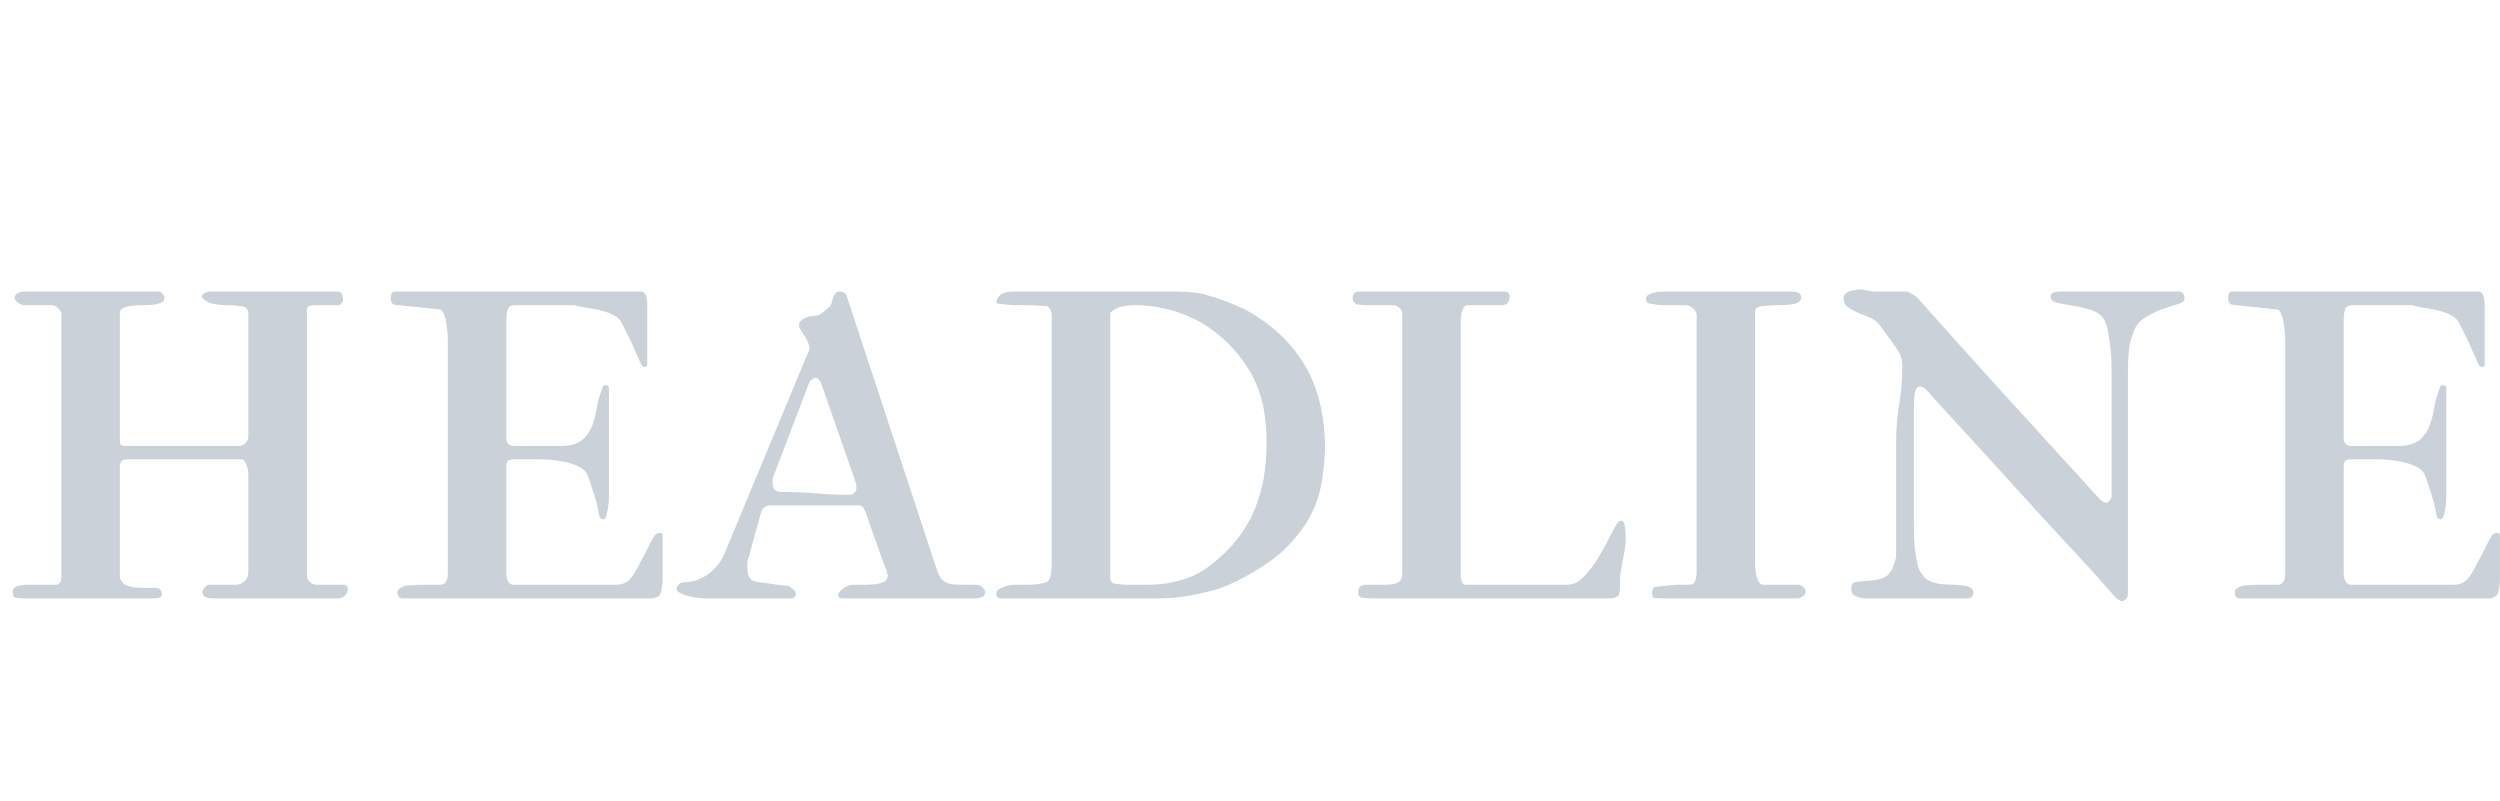 <svg xmlns="http://www.w3.org/2000/svg" xmlns:xlink="http://www.w3.org/1999/xlink" viewBox="0 0 10428 3341">
<title>headline</title>
<g transform="matrix(1,0,0,1,0,2496)">
  		<path character="h" fill="#CAD1D8" fill-opacity="1.0" stroke="none" stroke-width="0" stroke-linecap="butt" stroke-opacity="1.0" transform="matrix(1,0,0,1,0,0)" d="M 53 -25 Q 53 -45 72 -51 Q 91 -57 117 -57 Q 124 -57 139 -57 Q 154 -57 171 -57 Q 188 -57 205 -57 Q 222 -57 234 -57 Q 256 -57 256 -92 L 256 -1187 Q 256 -1197 243 -1210 Q 231 -1223 219 -1223 L 101 -1223 Q 92 -1223 76 -1233 Q 61 -1243 61 -1253 Q 61 -1267 74 -1273 Q 87 -1280 98 -1280 Q 155 -1280 222 -1280 Q 290 -1280 364 -1280 Q 438 -1280 512 -1280 Q 586 -1280 657 -1280 Q 672 -1280 679 -1270 Q 686 -1261 686 -1254 Q 686 -1240 673 -1234 Q 660 -1228 640 -1225 Q 620 -1223 597 -1223 Q 574 -1223 553 -1221 Q 532 -1219 516 -1212 Q 500 -1205 500 -1193 L 500 -655 Q 500 -636 520 -636 L 999 -636 Q 1010 -636 1023 -647 Q 1036 -658 1036 -675 L 1036 -1185 Q 1036 -1213 1015 -1217 Q 981 -1223 947 -1223 Q 913 -1223 879 -1231 Q 865 -1237 853 -1245 Q 842 -1253 842 -1258 Q 842 -1270 856 -1275 Q 870 -1280 875 -1280 Q 882 -1280 895 -1280 Q 908 -1280 923 -1280 Q 938 -1280 951 -1280 Q 964 -1280 972 -1280 L 1149 -1280 Q 1176 -1280 1211 -1280 Q 1246 -1280 1280 -1280 Q 1314 -1280 1346 -1280 Q 1378 -1280 1403 -1280 Q 1422 -1280 1426 -1270 Q 1431 -1260 1431 -1243 Q 1431 -1239 1425 -1231 Q 1419 -1223 1413 -1223 L 1310 -1223 Q 1280 -1223 1280 -1204 L 1280 -96 Q 1280 -80 1293 -68 Q 1306 -57 1321 -57 L 1435 -57 Q 1442 -57 1447 -50 Q 1452 -44 1452 -39 Q 1449 -22 1438 -11 Q 1427 0 1408 0 Q 1374 0 1335 0 Q 1296 0 1256 0 Q 1220 0 1186 0 Q 1152 0 1133 0 Q 1095 0 1064 0 Q 1034 0 1006 0 Q 978 0 949 0 Q 920 0 885 0 Q 870 0 857 -6 Q 844 -12 844 -29 Q 844 -34 853 -45 Q 863 -57 869 -57 L 985 -57 Q 1002 -57 1019 -71 Q 1036 -85 1036 -112 L 1036 -510 Q 1036 -539 1027 -559 Q 1019 -580 1007 -580 L 530 -580 Q 500 -580 500 -549 L 500 -87 Q 509 -66 517 -60 Q 526 -54 545 -49 Q 555 -46 567 -45 Q 580 -44 596 -44 L 624 -44 L 647 -44 Q 675 -44 675 -16 Q 675 0 645 0 Q 632 0 600 0 Q 568 0 525 0 Q 484 0 440 0 Q 397 0 359 0 Q 295 0 254 0 Q 213 0 173 0 Q 152 0 135 0 Q 119 0 98 0 Q 76 0 64 -3 Q 53 -6 53 -25 Z"/>
		<path character="e" fill="#CAD1D8" fill-opacity="1.0" stroke="none" stroke-width="0" stroke-linecap="butt" stroke-opacity="1.0" transform="matrix(1,0,0,1,1548,0)" d="M 594 -636 L 807 -636 Q 857 -640 883 -663 Q 909 -687 922 -720 Q 935 -754 941 -794 Q 948 -834 963 -873 Q 966 -889 975 -889 Q 992 -889 992 -879 L 992 -826 Q 992 -774 992 -712 Q 992 -651 992 -608 Q 992 -566 992 -518 Q 992 -471 992 -421 Q 992 -415 991 -400 Q 990 -386 987 -370 Q 984 -354 980 -342 Q 976 -330 969 -330 Q 955 -330 952 -344 Q 950 -358 947 -370 Q 944 -386 938 -408 Q 932 -430 924 -452 Q 917 -475 911 -492 Q 905 -510 902 -516 Q 891 -540 859 -553 Q 828 -567 788 -573 Q 748 -580 705 -580 Q 663 -580 631 -580 L 594 -580 Q 575 -580 569 -572 Q 564 -564 564 -546 L 564 -105 Q 564 -67 588 -57 L 965 -57 Q 990 -57 1017 -57 Q 1044 -57 1052 -62 Q 1070 -67 1083 -84 Q 1097 -101 1105 -117 Q 1109 -123 1119 -143 Q 1130 -163 1142 -186 Q 1154 -210 1164 -230 Q 1175 -251 1180 -258 Q 1187 -273 1205 -273 Q 1216 -273 1216 -264 L 1216 -76 Q 1216 -65 1214 -56 Q 1213 -47 1211 -33 Q 1207 -17 1201 -11 Q 1195 -6 1178 0 Q 1047 0 928 0 Q 810 0 688 0 Q 567 0 432 0 Q 298 0 132 0 Q 110 0 110 -25 Q 110 -38 124 -45 Q 139 -53 151 -54 Q 158 -54 176 -55 Q 194 -57 214 -57 Q 235 -57 254 -57 Q 274 -57 289 -57 Q 320 -57 320 -107 L 320 -1080 Q 320 -1104 315 -1139 Q 311 -1175 298 -1198 Q 289 -1205 289 -1205 L 106 -1224 Q 82 -1224 82 -1251 Q 82 -1259 84 -1269 Q 87 -1280 101 -1280 L 317 -1280 Q 443 -1280 565 -1280 Q 687 -1280 790 -1280 L 976 -1280 Q 997 -1280 1020 -1280 Q 1043 -1280 1064 -1280 Q 1085 -1280 1102 -1280 Q 1119 -1280 1128 -1280 Q 1138 -1279 1143 -1270 Q 1148 -1262 1150 -1250 Q 1152 -1238 1152 -1226 Q 1152 -1214 1152 -1207 L 1152 -977 Q 1152 -965 1143 -965 Q 1130 -965 1122 -985 Q 1115 -1005 1101 -1032 Q 1089 -1063 1073 -1094 Q 1057 -1126 1049 -1142 Q 1038 -1167 1014 -1180 Q 991 -1193 961 -1200 Q 932 -1208 901 -1212 Q 870 -1217 848 -1223 Q 840 -1223 809 -1223 Q 778 -1223 739 -1223 Q 700 -1223 662 -1223 Q 624 -1223 602 -1223 Q 576 -1223 570 -1206 Q 564 -1190 564 -1157 L 564 -665 Q 564 -654 572 -645 Q 580 -636 594 -636 Z"/>
		<path character="a" fill="#CAD1D8" fill-opacity="1.0" stroke="none" stroke-width="0" stroke-linecap="butt" stroke-opacity="1.0" transform="matrix(1,0,0,1,2839,0)" d="M -17 -39 Q -17 -45 -9 -56 Q -2 -67 12 -67 Q 33 -67 57 -73 Q 81 -80 104 -94 Q 127 -108 147 -130 Q 167 -152 181 -182 L 526 -1012 Q 528 -1015 532 -1025 Q 537 -1035 537 -1041 Q 537 -1056 530 -1071 Q 524 -1086 515 -1098 Q 507 -1111 500 -1121 Q 494 -1131 494 -1138 Q 494 -1152 503 -1159 Q 512 -1167 524 -1172 Q 537 -1177 551 -1178 Q 565 -1179 576 -1182 Q 587 -1187 601 -1199 Q 616 -1212 625 -1220 Q 629 -1227 631 -1237 Q 634 -1248 637 -1257 Q 641 -1266 647 -1273 Q 653 -1280 663 -1280 Q 689 -1280 694 -1257 L 1067 -125 Q 1075 -100 1084 -86 Q 1094 -73 1108 -66 Q 1123 -59 1140 -58 Q 1158 -57 1181 -57 L 1228 -57 Q 1240 -57 1246 -54 Q 1253 -54 1261 -44 Q 1270 -34 1270 -27 Q 1270 -4 1246 -3 Q 1244 0 1228 0 L 1154 0 Q 1116 0 1066 0 Q 1017 0 968 0 Q 887 0 811 0 Q 736 0 677 0 Q 671 0 664 -2 Q 657 -5 657 -13 Q 657 -20 663 -28 Q 670 -36 679 -42 Q 688 -49 699 -53 Q 710 -57 719 -57 Q 732 -57 745 -57 Q 758 -57 774 -57 Q 815 -57 841 -66 Q 864 -74 864 -97 Q 864 -99 862 -103 Q 861 -107 860 -115 Q 854 -127 842 -159 Q 831 -191 818 -228 Q 805 -265 792 -300 Q 780 -335 774 -355 Q 769 -366 763 -377 Q 757 -388 742 -388 L 377 -388 Q 344 -388 335 -357 L 283 -168 Q 280 -160 279 -153 Q 278 -147 278 -135 Q 278 -114 281 -102 Q 284 -90 291 -82 Q 298 -74 310 -71 Q 323 -68 343 -65 Q 349 -65 364 -63 Q 379 -61 396 -58 Q 413 -56 428 -54 Q 443 -52 449 -52 Q 456 -49 468 -39 Q 481 -30 481 -18 Q 481 -12 475 -6 Q 470 0 456 0 L 416 0 Q 395 0 359 0 Q 323 0 287 0 Q 252 0 202 0 Q 153 0 100 0 Q 94 0 74 -2 Q 55 -4 35 -9 Q 15 -14 -1 -22 Q -17 -30 -17 -39 M 384 -501 Q 384 -498 384 -486 L 384 -480 Q 384 -464 392 -454 Q 401 -444 416 -444 Q 495 -444 566 -438 Q 637 -432 703 -432 Q 718 -432 725 -441 Q 733 -450 733 -458 L 733 -473 Q 733 -476 732 -478 Q 729 -482 728 -491 L 588 -892 Q 577 -920 563 -920 Q 557 -920 549 -914 Q 541 -909 538 -904 L 384 -501 Z"/>
		<path character="d" fill="#CAD1D8" fill-opacity="1.0" stroke="none" stroke-width="0" stroke-linecap="butt" stroke-opacity="1.0" transform="matrix(1,0,0,1,4067,0)" d="M 88 -19 Q 88 -30 98 -37 Q 108 -44 121 -48 Q 134 -53 145 -55 Q 156 -57 160 -57 L 190 -57 Q 205 -57 222 -57 Q 240 -57 257 -59 Q 274 -61 286 -64 Q 299 -67 304 -71 Q 320 -86 320 -152 L 320 -1171 Q 320 -1215 298 -1219 Q 256 -1223 200 -1223 Q 171 -1223 147 -1224 Q 123 -1226 101 -1229 Q 88 -1230 88 -1236 Q 97 -1265 116 -1272 Q 135 -1280 156 -1280 Q 201 -1280 251 -1280 Q 302 -1280 337 -1280 Q 423 -1280 514 -1280 Q 606 -1280 722 -1280 Q 778 -1280 830 -1280 Q 883 -1280 935 -1273 Q 950 -1271 978 -1262 Q 1006 -1254 1036 -1243 Q 1067 -1232 1093 -1220 Q 1120 -1209 1132 -1202 Q 1294 -1112 1377 -970 Q 1460 -829 1460 -620 Q 1457 -563 1450 -511 Q 1444 -459 1426 -406 Q 1408 -354 1373 -301 Q 1338 -249 1277 -191 Q 1241 -161 1202 -135 Q 1163 -110 1126 -90 Q 1089 -70 1057 -56 Q 1025 -42 1002 -36 Q 939 -19 880 -9 Q 822 0 764 0 Q 707 0 648 0 Q 590 0 525 0 L 301 0 L 106 0 Q 88 -3 88 -19 M 564 -129 Q 564 -105 564 -87 Q 564 -70 575 -63 Q 585 -61 601 -59 Q 618 -57 638 -57 Q 659 -57 679 -57 Q 700 -57 717 -57 Q 777 -57 823 -67 Q 869 -77 907 -93 Q 945 -110 975 -133 Q 1006 -157 1034 -182 Q 1079 -224 1113 -273 Q 1147 -322 1169 -378 Q 1192 -434 1204 -501 Q 1216 -569 1216 -651 Q 1216 -713 1208 -766 Q 1201 -819 1184 -866 Q 1168 -913 1141 -956 Q 1114 -999 1076 -1043 Q 1033 -1089 984 -1124 Q 935 -1159 882 -1180 Q 830 -1202 776 -1212 Q 723 -1223 671 -1223 Q 639 -1223 612 -1217 Q 585 -1212 564 -1191 L 564 -129 Z"/>
		<path character="l" fill="#CAD1D8" fill-opacity="1.0" stroke="none" stroke-width="0" stroke-linecap="butt" stroke-opacity="1.0" transform="matrix(1,0,0,1,5593,0)" d="M 72 -26 Q 72 -53 98 -57 L 148 -57 Q 171 -57 190 -57 Q 210 -57 224 -61 Q 239 -65 247 -74 Q 256 -84 256 -100 L 256 -1188 Q 256 -1202 244 -1212 Q 232 -1223 218 -1223 L 125 -1223 L 101 -1223 Q 94 -1223 85 -1224 Q 76 -1226 64 -1227 Q 58 -1230 53 -1238 Q 49 -1246 49 -1254 Q 49 -1280 80 -1280 L 420 -1280 Q 424 -1280 442 -1280 Q 460 -1280 480 -1280 Q 500 -1280 515 -1280 Q 531 -1280 533 -1280 Q 552 -1280 574 -1280 Q 597 -1280 612 -1280 Q 615 -1280 625 -1280 Q 636 -1280 648 -1280 Q 660 -1280 671 -1280 Q 682 -1280 686 -1280 Q 704 -1276 704 -1260 Q 704 -1245 695 -1232 Q 687 -1223 670 -1223 L 527 -1223 Q 518 -1223 512 -1213 Q 506 -1203 503 -1188 Q 500 -1174 500 -1159 Q 500 -1145 500 -1134 Q 500 -1064 500 -994 Q 500 -925 500 -837 L 500 -95 Q 500 -85 504 -71 Q 509 -57 520 -57 L 945 -57 Q 981 -57 1013 -90 Q 1045 -123 1072 -167 Q 1099 -211 1120 -253 Q 1141 -295 1154 -315 Q 1161 -324 1170 -324 Q 1177 -324 1182 -312 Q 1187 -293 1187 -279 Q 1188 -266 1188 -239 Q 1188 -229 1185 -208 Q 1182 -188 1177 -165 Q 1173 -142 1169 -121 Q 1165 -101 1165 -89 Q 1165 -83 1165 -71 Q 1165 -59 1164 -47 Q 1164 -36 1162 -26 Q 1161 -16 1159 -12 Q 1141 0 1125 0 Q 958 0 768 0 Q 579 0 390 0 Q 356 0 320 0 Q 284 0 250 0 Q 217 0 187 0 Q 157 0 136 0 Q 107 0 89 -3 Q 72 -6 72 -26 Z"/>
		<path character="i" fill="#CAD1D8" fill-opacity="1.0" stroke="none" stroke-width="0" stroke-linecap="butt" stroke-opacity="1.0" transform="matrix(1,0,0,1,6821,0)" d="M 500 -1197 L 500 -140 Q 500 -133 501 -120 Q 503 -107 506 -92 Q 510 -78 516 -67 Q 523 -57 534 -57 L 677 -57 Q 692 -57 701 -48 Q 711 -39 711 -28 Q 711 -19 699 -9 Q 688 0 676 0 L 253 0 Q 227 0 201 0 Q 175 0 144 0 Q 126 0 109 0 Q 92 0 77 -3 Q 70 -7 70 -23 Q 70 -44 83 -48 Q 115 -52 138 -54 Q 162 -57 188 -57 Q 209 -57 217 -57 Q 226 -57 238 -59 Q 256 -67 256 -116 L 256 -1181 Q 256 -1197 241 -1210 Q 226 -1223 212 -1223 Q 182 -1223 165 -1223 Q 149 -1223 123 -1223 Q 106 -1223 89 -1225 Q 72 -1228 55 -1231 Q 46 -1234 46 -1243 Q 42 -1255 49 -1262 Q 57 -1269 70 -1273 Q 83 -1278 99 -1279 Q 115 -1280 130 -1280 L 612 -1280 Q 646 -1280 655 -1280 Q 664 -1280 667 -1278 Q 692 -1275 692 -1256 Q 692 -1234 662 -1228 Q 632 -1223 596 -1223 Q 560 -1223 530 -1219 Q 500 -1216 500 -1197 Z"/>
		<path character="n" fill="#CAD1D8" fill-opacity="1.0" stroke="none" stroke-width="0" stroke-linecap="butt" stroke-opacity="1.0" transform="matrix(1,0,0,1,7600,0)" d="M 212 0 Q 199 0 183 0 Q 168 0 154 -4 Q 141 -8 131 -15 Q 122 -23 122 -37 Q 122 -47 124 -55 Q 126 -63 138 -68 Q 180 -73 208 -75 Q 236 -78 255 -85 Q 275 -93 287 -113 Q 300 -133 309 -174 Q 309 -290 309 -412 Q 309 -534 309 -649 Q 309 -731 322 -809 Q 335 -888 335 -971 Q 335 -986 333 -993 Q 332 -1000 325 -1019 Q 322 -1026 310 -1044 Q 298 -1063 283 -1082 Q 269 -1102 255 -1120 Q 242 -1139 236 -1145 Q 223 -1162 198 -1172 Q 173 -1182 149 -1192 Q 125 -1203 107 -1215 Q 90 -1228 90 -1251 Q 90 -1264 98 -1271 Q 107 -1279 119 -1282 Q 131 -1286 143 -1287 Q 156 -1289 164 -1289 Q 167 -1289 174 -1287 Q 182 -1286 191 -1284 Q 200 -1282 208 -1281 Q 216 -1280 220 -1280 L 357 -1280 Q 364 -1277 378 -1268 Q 392 -1260 397 -1255 Q 496 -1145 590 -1039 Q 685 -934 778 -831 Q 872 -729 964 -627 Q 1057 -526 1152 -421 Q 1158 -415 1164 -409 Q 1169 -406 1174 -402 Q 1179 -399 1183 -399 Q 1195 -399 1201 -410 Q 1208 -421 1208 -424 L 1208 -743 L 1208 -855 Q 1208 -901 1208 -948 Q 1208 -996 1204 -1037 Q 1200 -1079 1193 -1112 Q 1187 -1145 1178 -1161 Q 1160 -1191 1122 -1203 Q 1084 -1215 1046 -1221 Q 1009 -1227 981 -1233 Q 953 -1240 953 -1259 Q 953 -1280 996 -1280 L 1487 -1280 Q 1512 -1280 1512 -1249 Q 1512 -1236 1483 -1227 Q 1455 -1219 1418 -1206 Q 1382 -1193 1347 -1171 Q 1313 -1150 1301 -1114 Q 1287 -1081 1281 -1043 Q 1276 -1005 1276 -938 L 1276 -17 Q 1276 -5 1267 3 Q 1258 11 1253 11 Q 1236 11 1215 -14 Q 1210 -21 1182 -52 Q 1154 -84 1109 -133 Q 1065 -182 1007 -243 Q 950 -305 887 -374 Q 825 -443 760 -514 Q 695 -586 634 -652 Q 574 -718 521 -775 Q 468 -833 432 -874 Q 419 -884 408 -884 Q 392 -884 387 -856 Q 383 -829 383 -799 Q 383 -786 383 -759 Q 383 -733 383 -698 Q 383 -663 383 -624 Q 383 -585 383 -549 Q 383 -513 383 -483 Q 383 -453 383 -435 L 383 -370 Q 383 -339 383 -299 Q 383 -260 386 -221 Q 390 -183 396 -152 Q 402 -121 414 -105 Q 427 -83 449 -73 Q 471 -63 495 -60 Q 519 -57 544 -57 Q 569 -57 588 -54 Q 608 -52 619 -45 Q 631 -38 631 -24 Q 631 -16 629 -11 Q 627 -7 614 0 L 212 0 Z"/>
		<path character="e" fill="#CAD1D8" fill-opacity="1.0" stroke="none" stroke-width="0" stroke-linecap="butt" stroke-opacity="1.0" transform="matrix(1,0,0,1,9212,0)" d="M 594 -636 L 807 -636 Q 857 -640 883 -663 Q 909 -687 922 -720 Q 935 -754 941 -794 Q 948 -834 963 -873 Q 966 -889 975 -889 Q 992 -889 992 -879 L 992 -826 Q 992 -774 992 -712 Q 992 -651 992 -608 Q 992 -566 992 -518 Q 992 -471 992 -421 Q 992 -415 991 -400 Q 990 -386 987 -370 Q 984 -354 980 -342 Q 976 -330 969 -330 Q 955 -330 952 -344 Q 950 -358 947 -370 Q 944 -386 938 -408 Q 932 -430 924 -452 Q 917 -475 911 -492 Q 905 -510 902 -516 Q 891 -540 859 -553 Q 828 -567 788 -573 Q 748 -580 705 -580 Q 663 -580 631 -580 L 594 -580 Q 575 -580 569 -572 Q 564 -564 564 -546 L 564 -105 Q 564 -67 588 -57 L 965 -57 Q 990 -57 1017 -57 Q 1044 -57 1052 -62 Q 1070 -67 1083 -84 Q 1097 -101 1105 -117 Q 1109 -123 1119 -143 Q 1130 -163 1142 -186 Q 1154 -210 1164 -230 Q 1175 -251 1180 -258 Q 1187 -273 1205 -273 Q 1216 -273 1216 -264 L 1216 -76 Q 1216 -65 1214 -56 Q 1213 -47 1211 -33 Q 1207 -17 1201 -11 Q 1195 -6 1178 0 Q 1047 0 928 0 Q 810 0 688 0 Q 567 0 432 0 Q 298 0 132 0 Q 110 0 110 -25 Q 110 -38 124 -45 Q 139 -53 151 -54 Q 158 -54 176 -55 Q 194 -57 214 -57 Q 235 -57 254 -57 Q 274 -57 289 -57 Q 320 -57 320 -107 L 320 -1080 Q 320 -1104 315 -1139 Q 311 -1175 298 -1198 Q 289 -1205 289 -1205 L 106 -1224 Q 82 -1224 82 -1251 Q 82 -1259 84 -1269 Q 87 -1280 101 -1280 L 317 -1280 Q 443 -1280 565 -1280 Q 687 -1280 790 -1280 L 976 -1280 Q 997 -1280 1020 -1280 Q 1043 -1280 1064 -1280 Q 1085 -1280 1102 -1280 Q 1119 -1280 1128 -1280 Q 1138 -1279 1143 -1270 Q 1148 -1262 1150 -1250 Q 1152 -1238 1152 -1226 Q 1152 -1214 1152 -1207 L 1152 -977 Q 1152 -965 1143 -965 Q 1130 -965 1122 -985 Q 1115 -1005 1101 -1032 Q 1089 -1063 1073 -1094 Q 1057 -1126 1049 -1142 Q 1038 -1167 1014 -1180 Q 991 -1193 961 -1200 Q 932 -1208 901 -1212 Q 870 -1217 848 -1223 Q 840 -1223 809 -1223 Q 778 -1223 739 -1223 Q 700 -1223 662 -1223 Q 624 -1223 602 -1223 Q 576 -1223 570 -1206 Q 564 -1190 564 -1157 L 564 -665 Q 564 -654 572 -645 Q 580 -636 594 -636 Z"/>
</g>
</svg>
